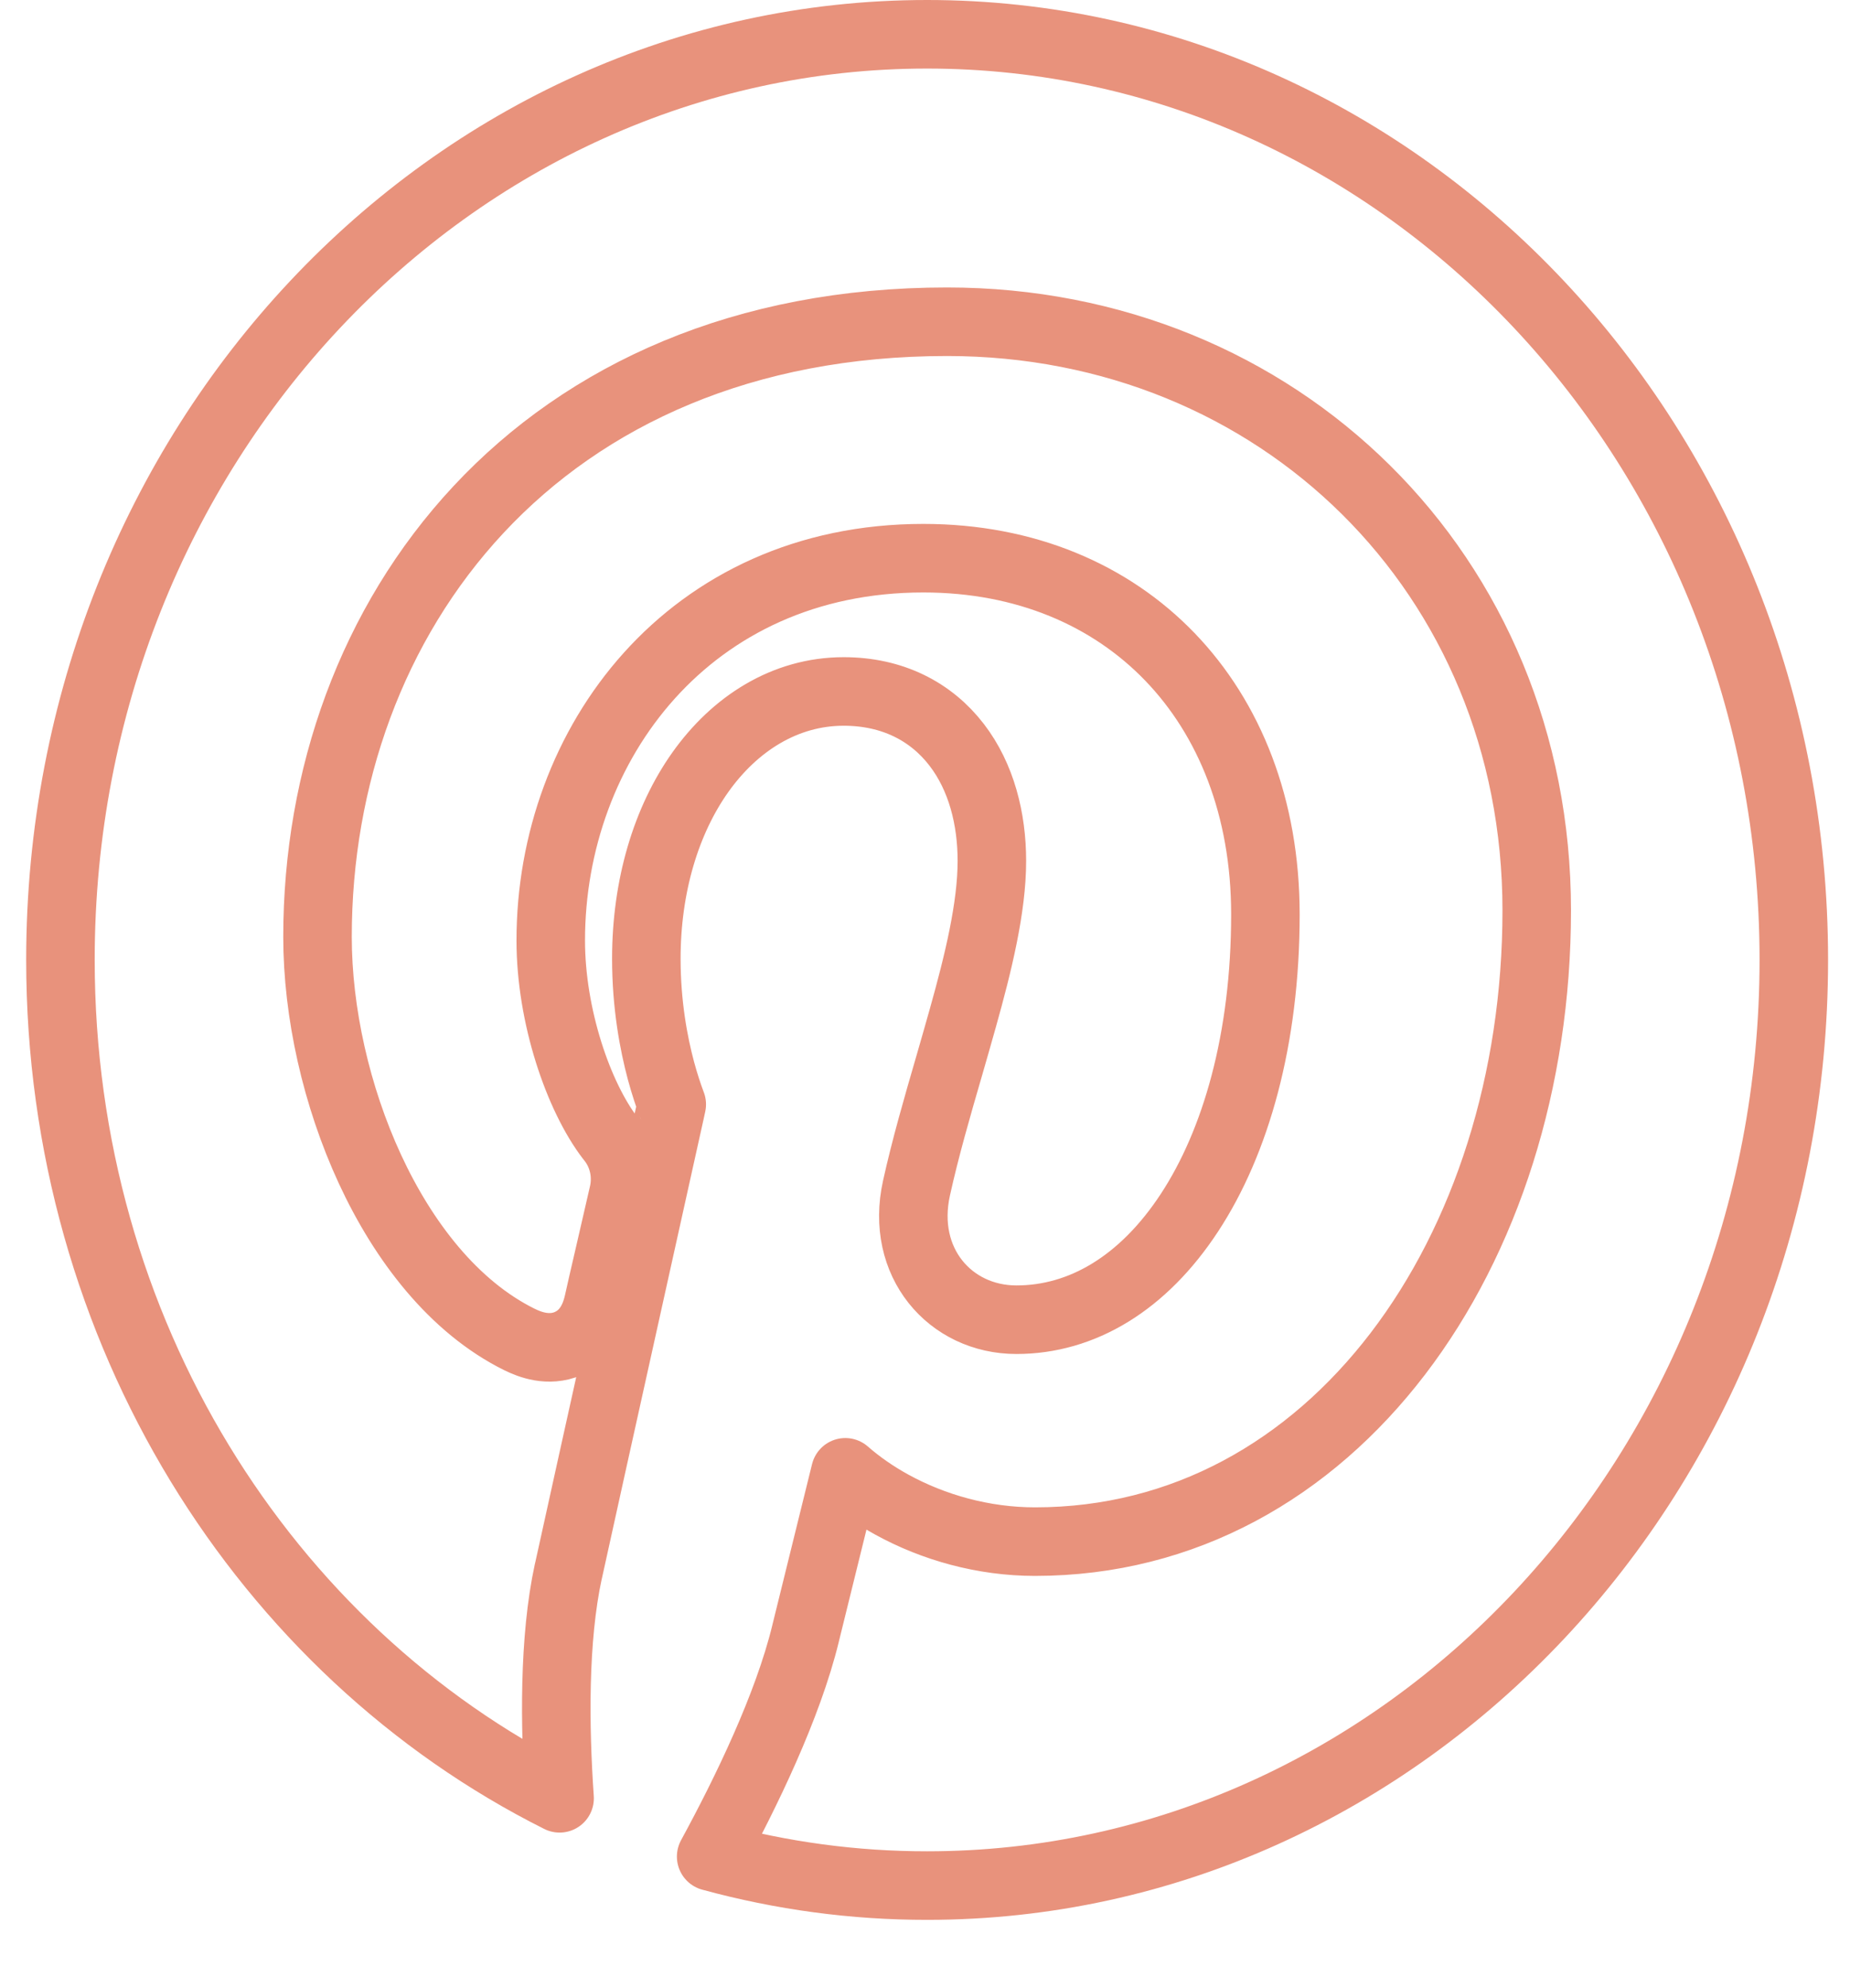 <svg width="27" height="29" viewBox="0 0 27 29" fill="none" xmlns="http://www.w3.org/2000/svg">
<path d="M12.337 21.476C12.542 21.655 12.773 21.814 13.019 21.949C13.621 22.279 14.349 22.487 15.105 22.487C19.461 22.487 22.428 18.252 22.428 13.279C22.428 8.373 18.656 4.693 13.822 4.693C10.858 4.693 8.549 5.756 6.985 7.431C5.426 9.101 4.634 11.345 4.634 13.665C4.634 14.768 4.908 15.992 5.399 17.053C5.886 18.105 6.618 19.061 7.58 19.538L7.581 19.538C7.732 19.613 8.005 19.719 8.289 19.599C8.592 19.471 8.692 19.183 8.731 19.012L8.731 19.012L8.732 19.008C8.754 18.904 8.829 18.582 8.909 18.236C8.976 17.946 9.047 17.64 9.094 17.432C9.13 17.288 9.132 17.136 9.099 16.991C9.067 16.848 9.001 16.713 8.905 16.599C8.442 15.994 8.038 14.822 8.038 13.718C8.038 10.854 10.06 8.142 13.476 8.142C14.966 8.142 16.205 8.68 17.073 9.58C17.943 10.482 18.468 11.776 18.468 13.338C18.468 15.159 18.035 16.661 17.359 17.69C16.686 18.716 15.794 19.25 14.834 19.25C13.869 19.25 13.135 18.415 13.376 17.329C13.506 16.742 13.679 16.145 13.853 15.547C13.92 15.315 13.987 15.082 14.052 14.85C14.277 14.049 14.476 13.237 14.476 12.558C14.476 11.944 14.323 11.333 13.962 10.864C13.588 10.378 13.024 10.086 12.313 10.086C11.453 10.086 10.72 10.561 10.22 11.266C9.721 11.97 9.433 12.925 9.433 13.984C9.433 14.657 9.54 15.221 9.647 15.62C9.701 15.819 9.755 15.978 9.797 16.09C9.8 16.096 9.802 16.103 9.804 16.109L9.782 16.21L9.631 16.89L9.157 19.026C8.801 20.629 8.416 22.37 8.296 22.917L8.295 22.918C8.079 23.912 8.095 25.19 8.167 26.231C3.873 24.081 0.882 19.422 0.882 14.001C0.882 6.515 6.573 0.5 13.53 0.5C20.486 0.5 26.18 6.516 26.18 14.002C26.18 21.489 20.487 27.504 13.531 27.504H13.531C12.467 27.505 11.408 27.362 10.379 27.081C10.886 26.15 11.498 24.891 11.757 23.827C11.757 23.827 11.757 23.827 11.757 23.826L12.337 21.476Z" stroke="#E8927C" stroke-linecap="round" stroke-linejoin="round"/>
</svg>
